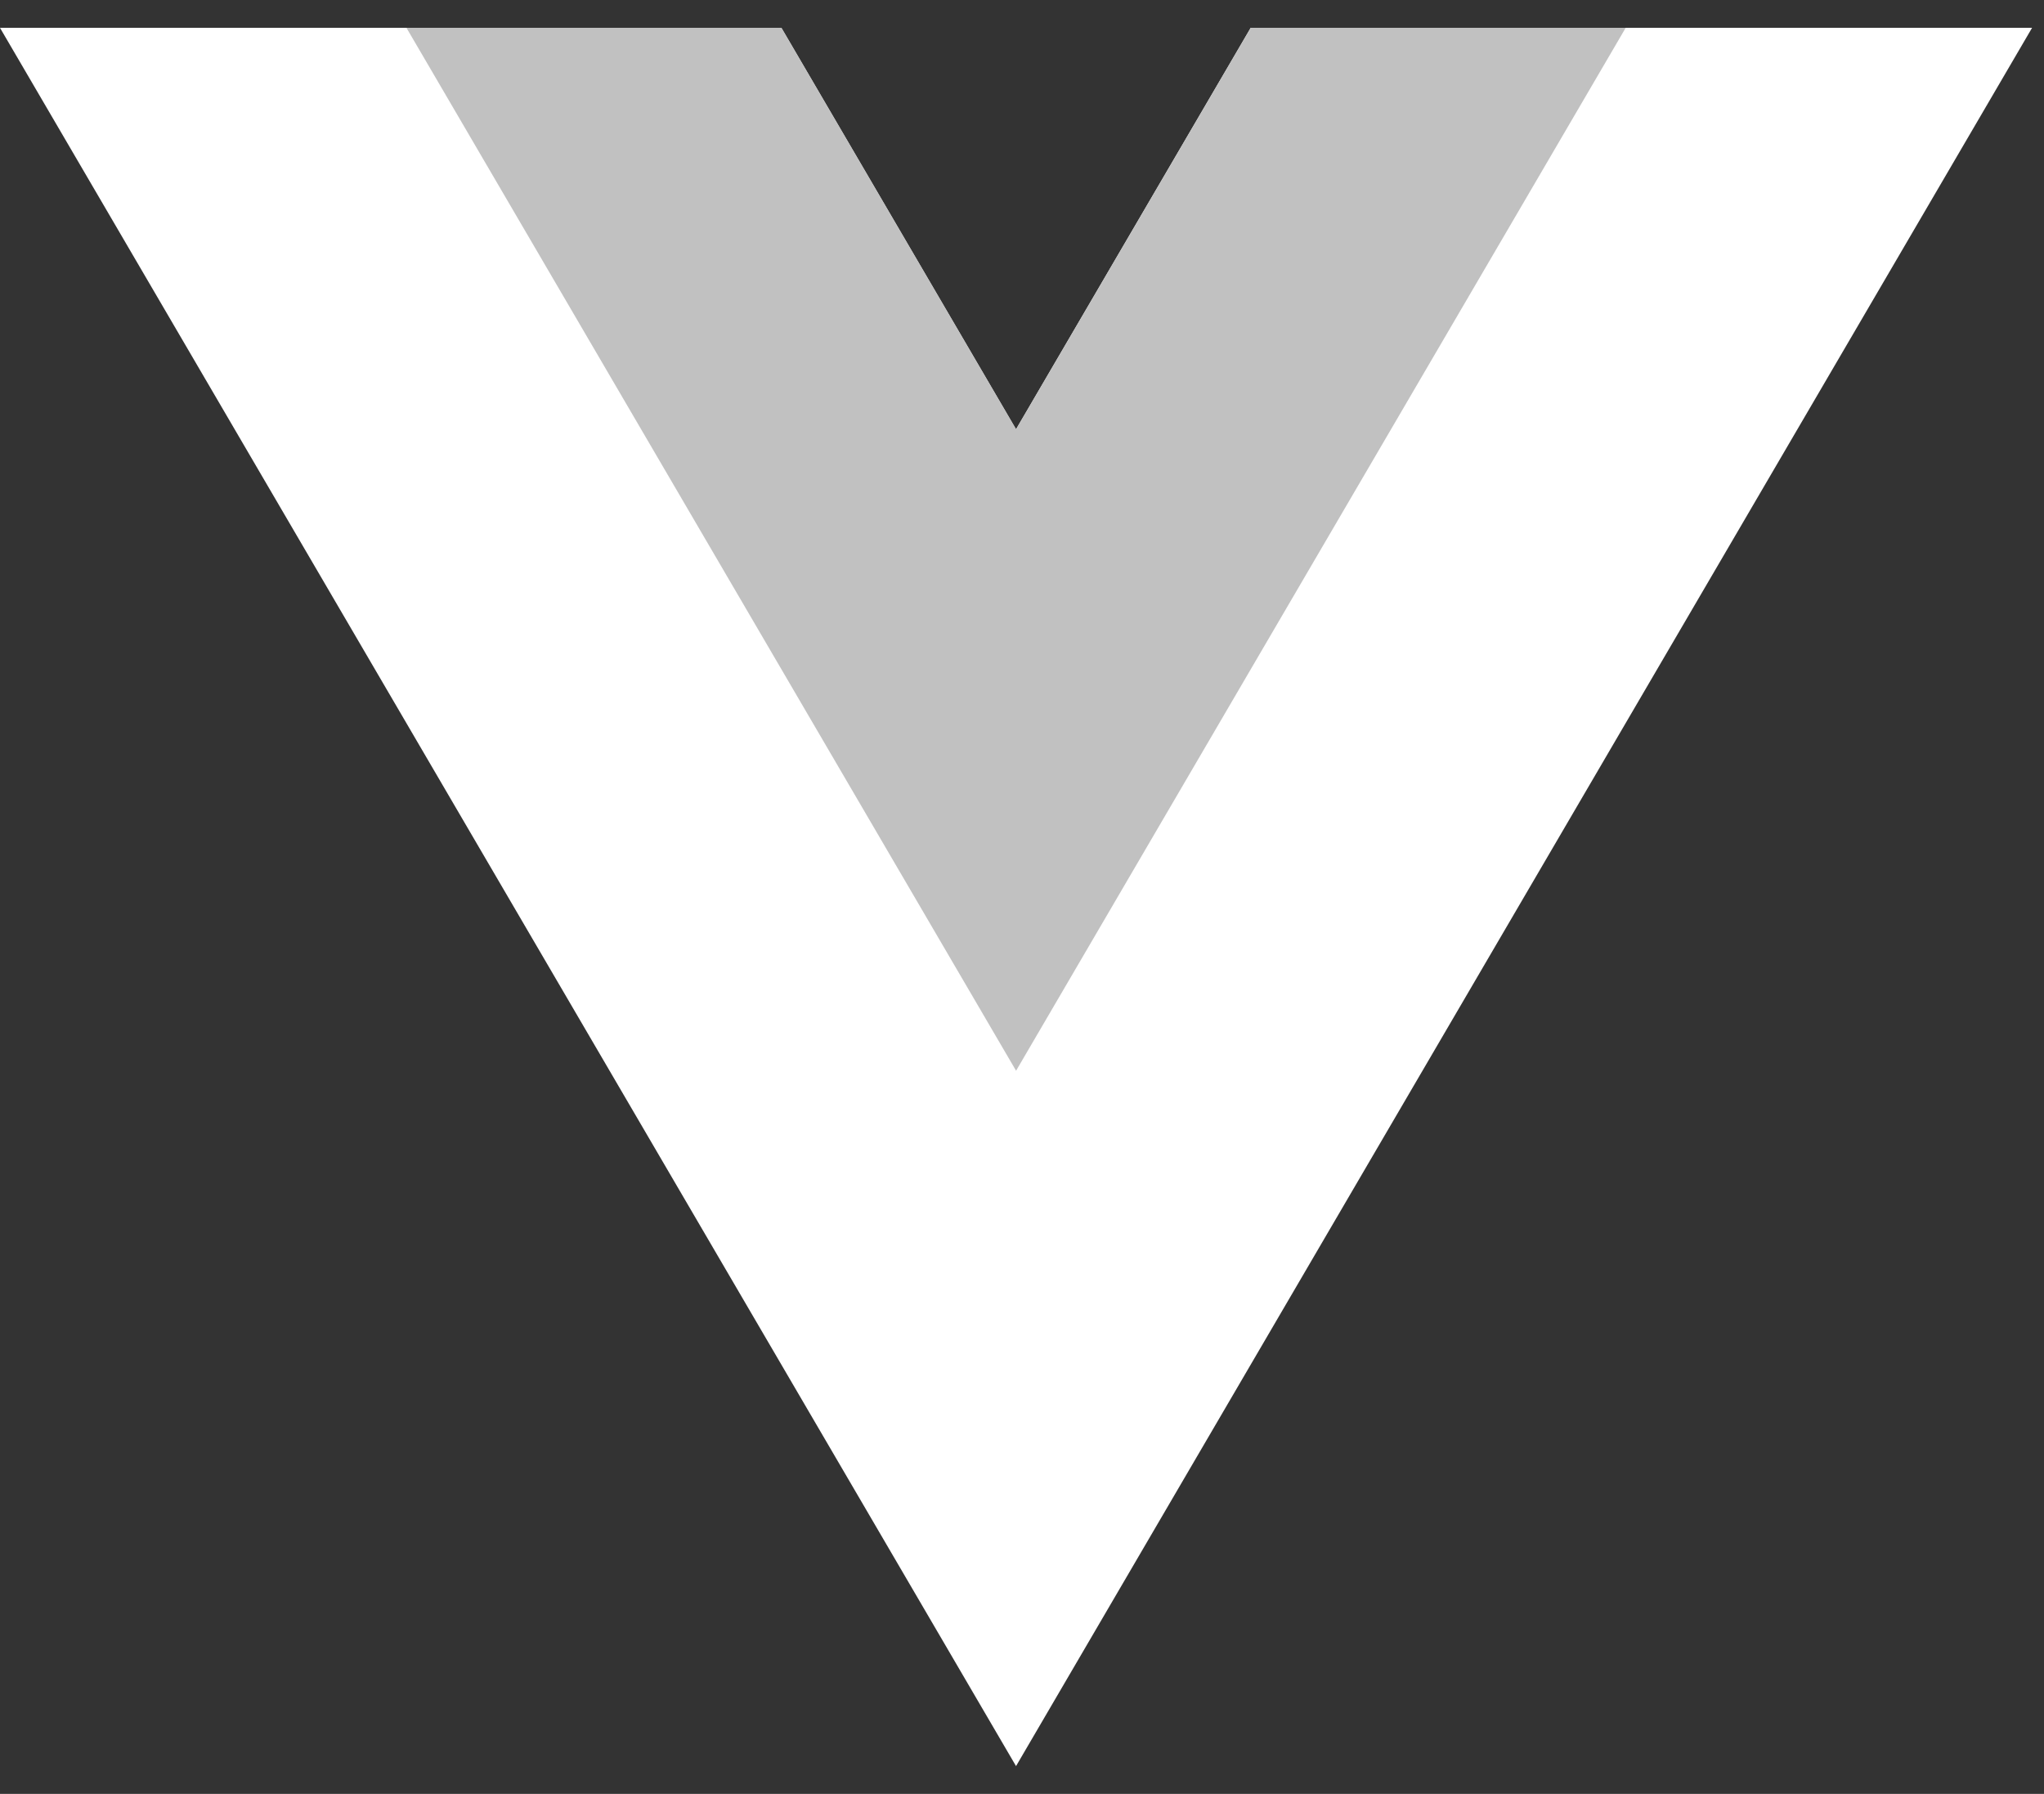 <svg width="49" height="43" viewBox="0 0 49 43" fill="none" xmlns="http://www.w3.org/2000/svg">
<rect x="0" y="0" width="49" height="43" fill="#333333" stroke="none"/>
<path d="M29.982 0.667L24.357 10.289L18.732 0.667H0L24.357 42.334L48.714 0.667H29.982Z" fill="white"/>
<path d="M29.983 0.667L24.358 10.289L18.733 0.667H9.744L24.358 25.666L38.972 0.667H29.983Z" fill="#C1C1C1"/>
</svg>

